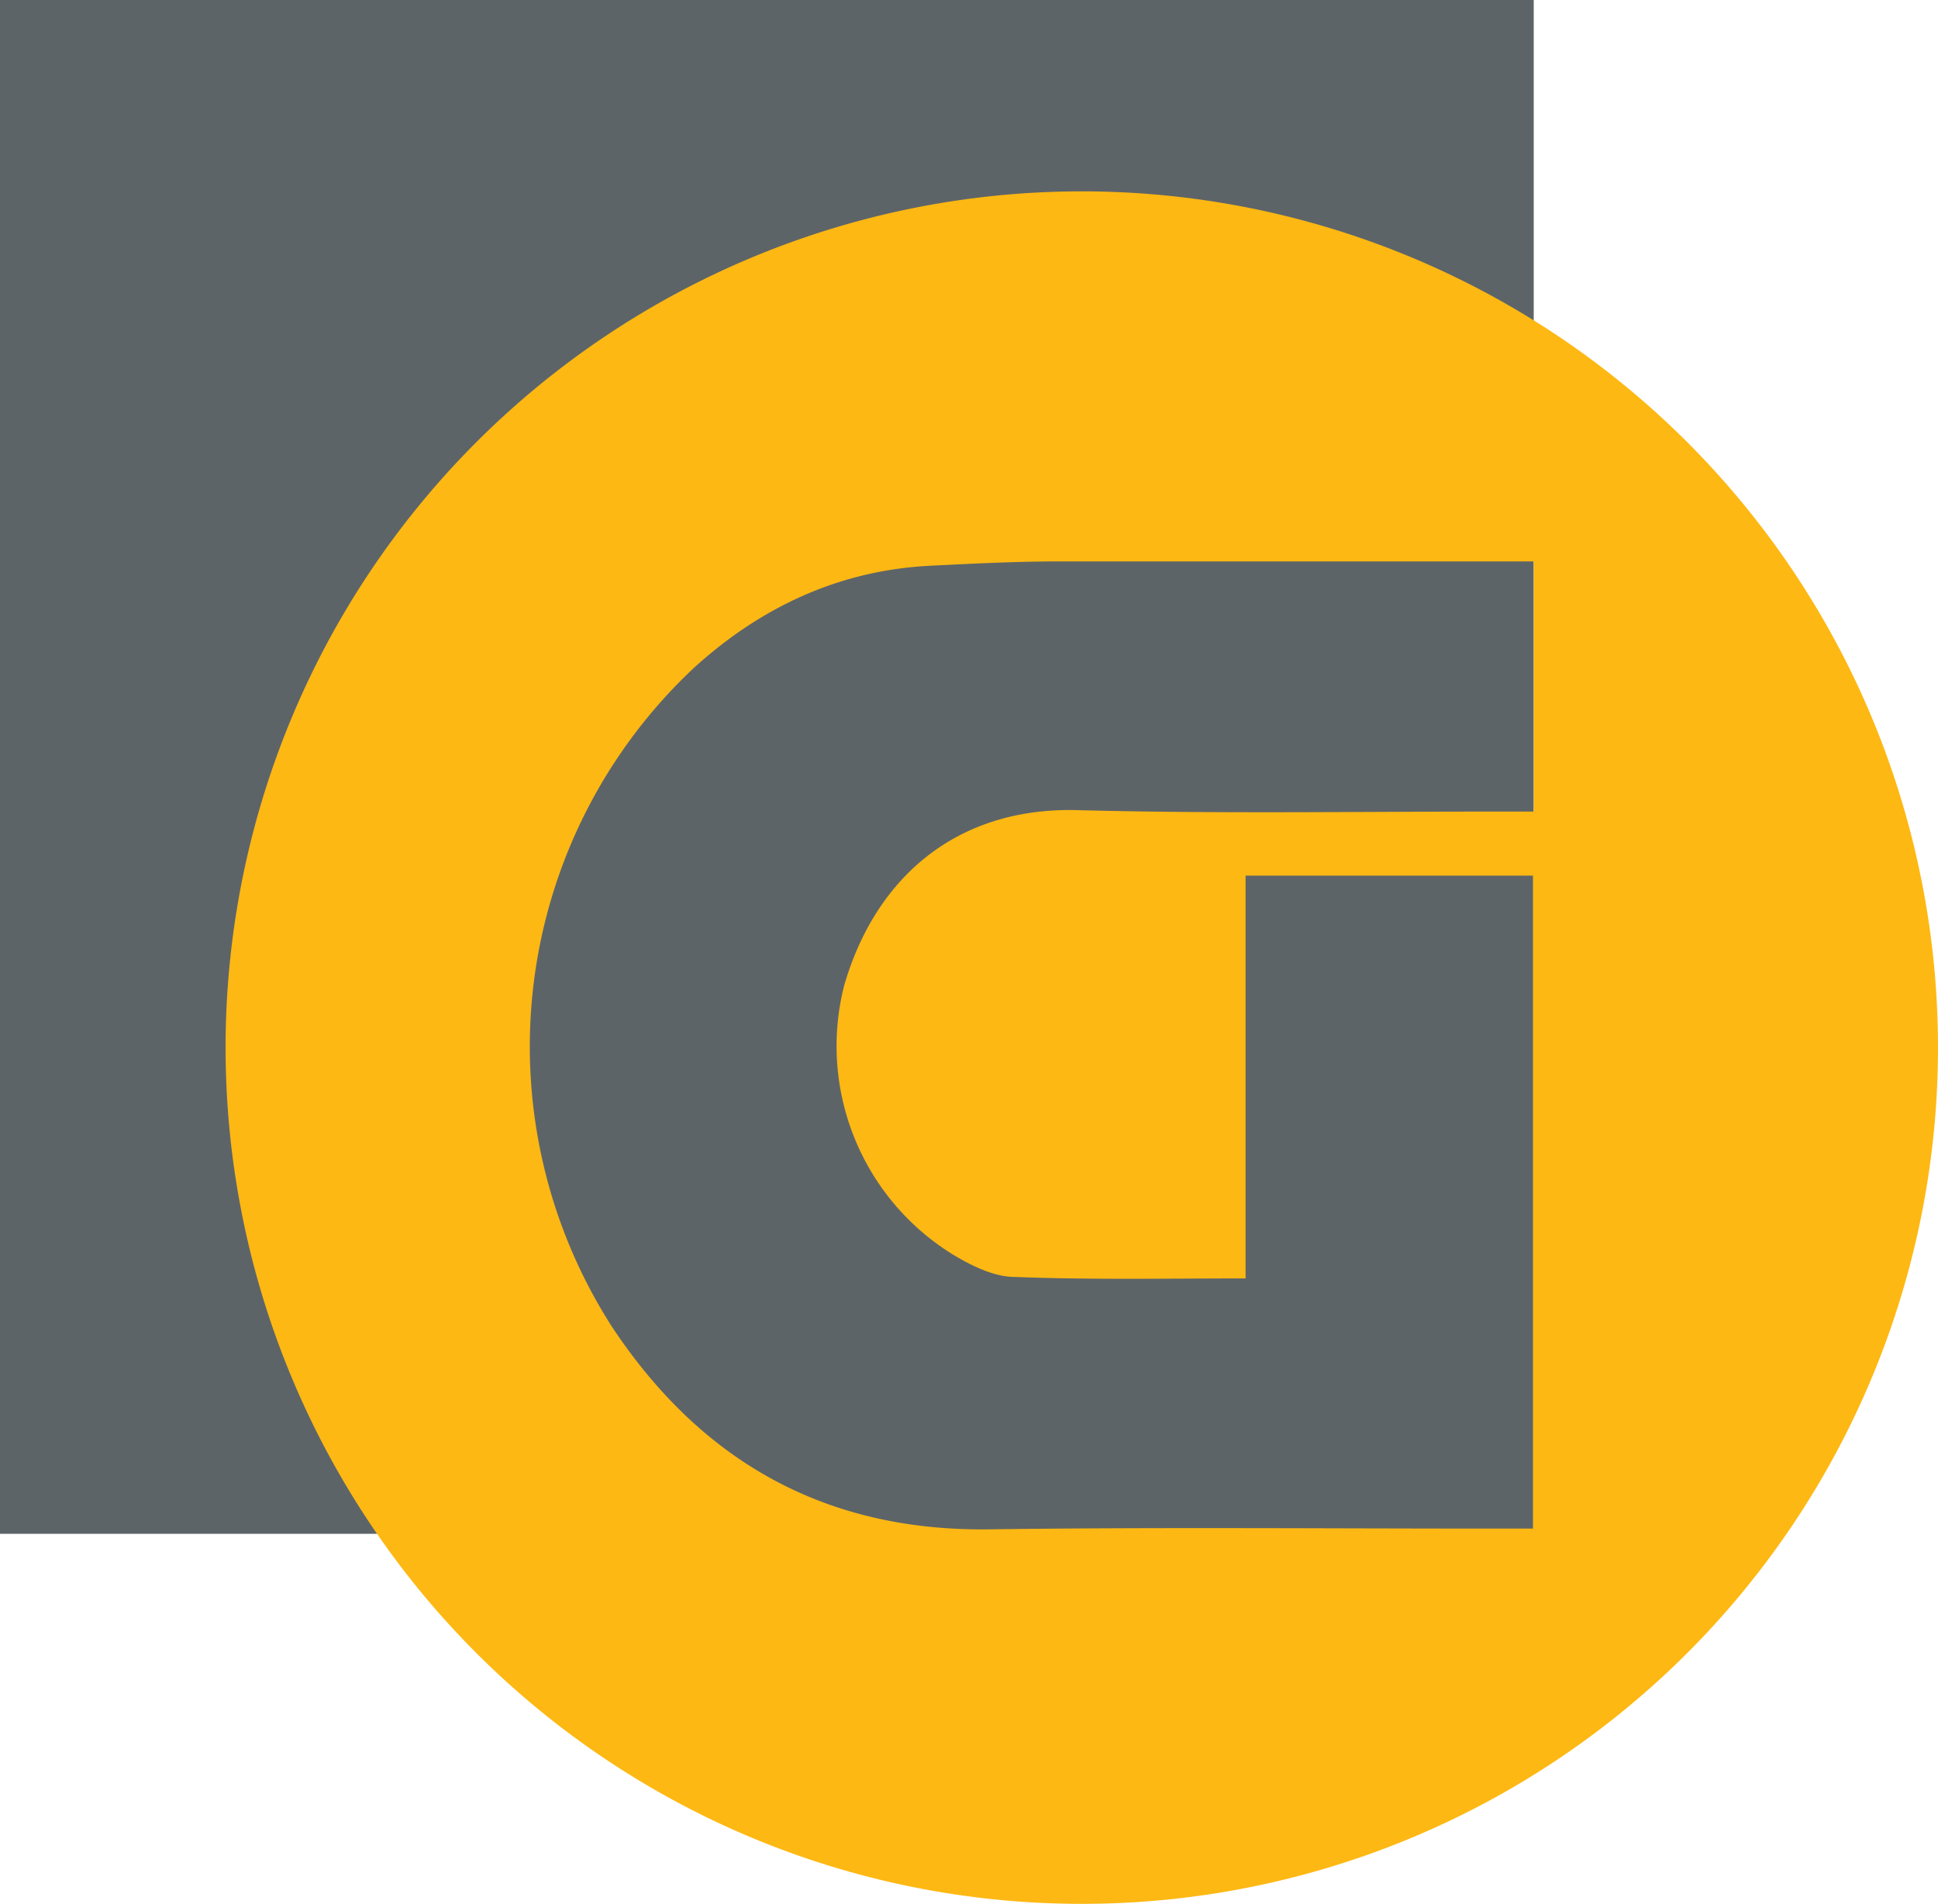 <svg xmlns="http://www.w3.org/2000/svg" viewBox="0 0 260.3 255.7"><path fill="#5d6468" d="M206 206H0V0h206Z"/><path fill="#fdb813" d="M145.3 25.7a115 115 0 1 0 115 115 115 115 0 0 0-115-115ZM206 109h-5.6c-18.7 0-37.3.3-56-.2-16-.3-26.8 9.1-31 23.5a32.9 32.9 0 0 0 14.6 36.2c2.5 1.5 5.5 3 8.3 3 10.1.4 20.2.2 31 .2v-54.1h38.6v87.7h-5.6c-22.5 0-45-.2-67.4.1-22 .3-38.7-9.1-50.7-27.2a69.7 69.7 0 0 1 11-88.5c8.8-8 19.2-13 31.4-13.7 6-.3 11.9-.6 17.9-.6h63.5Z"/></svg>
